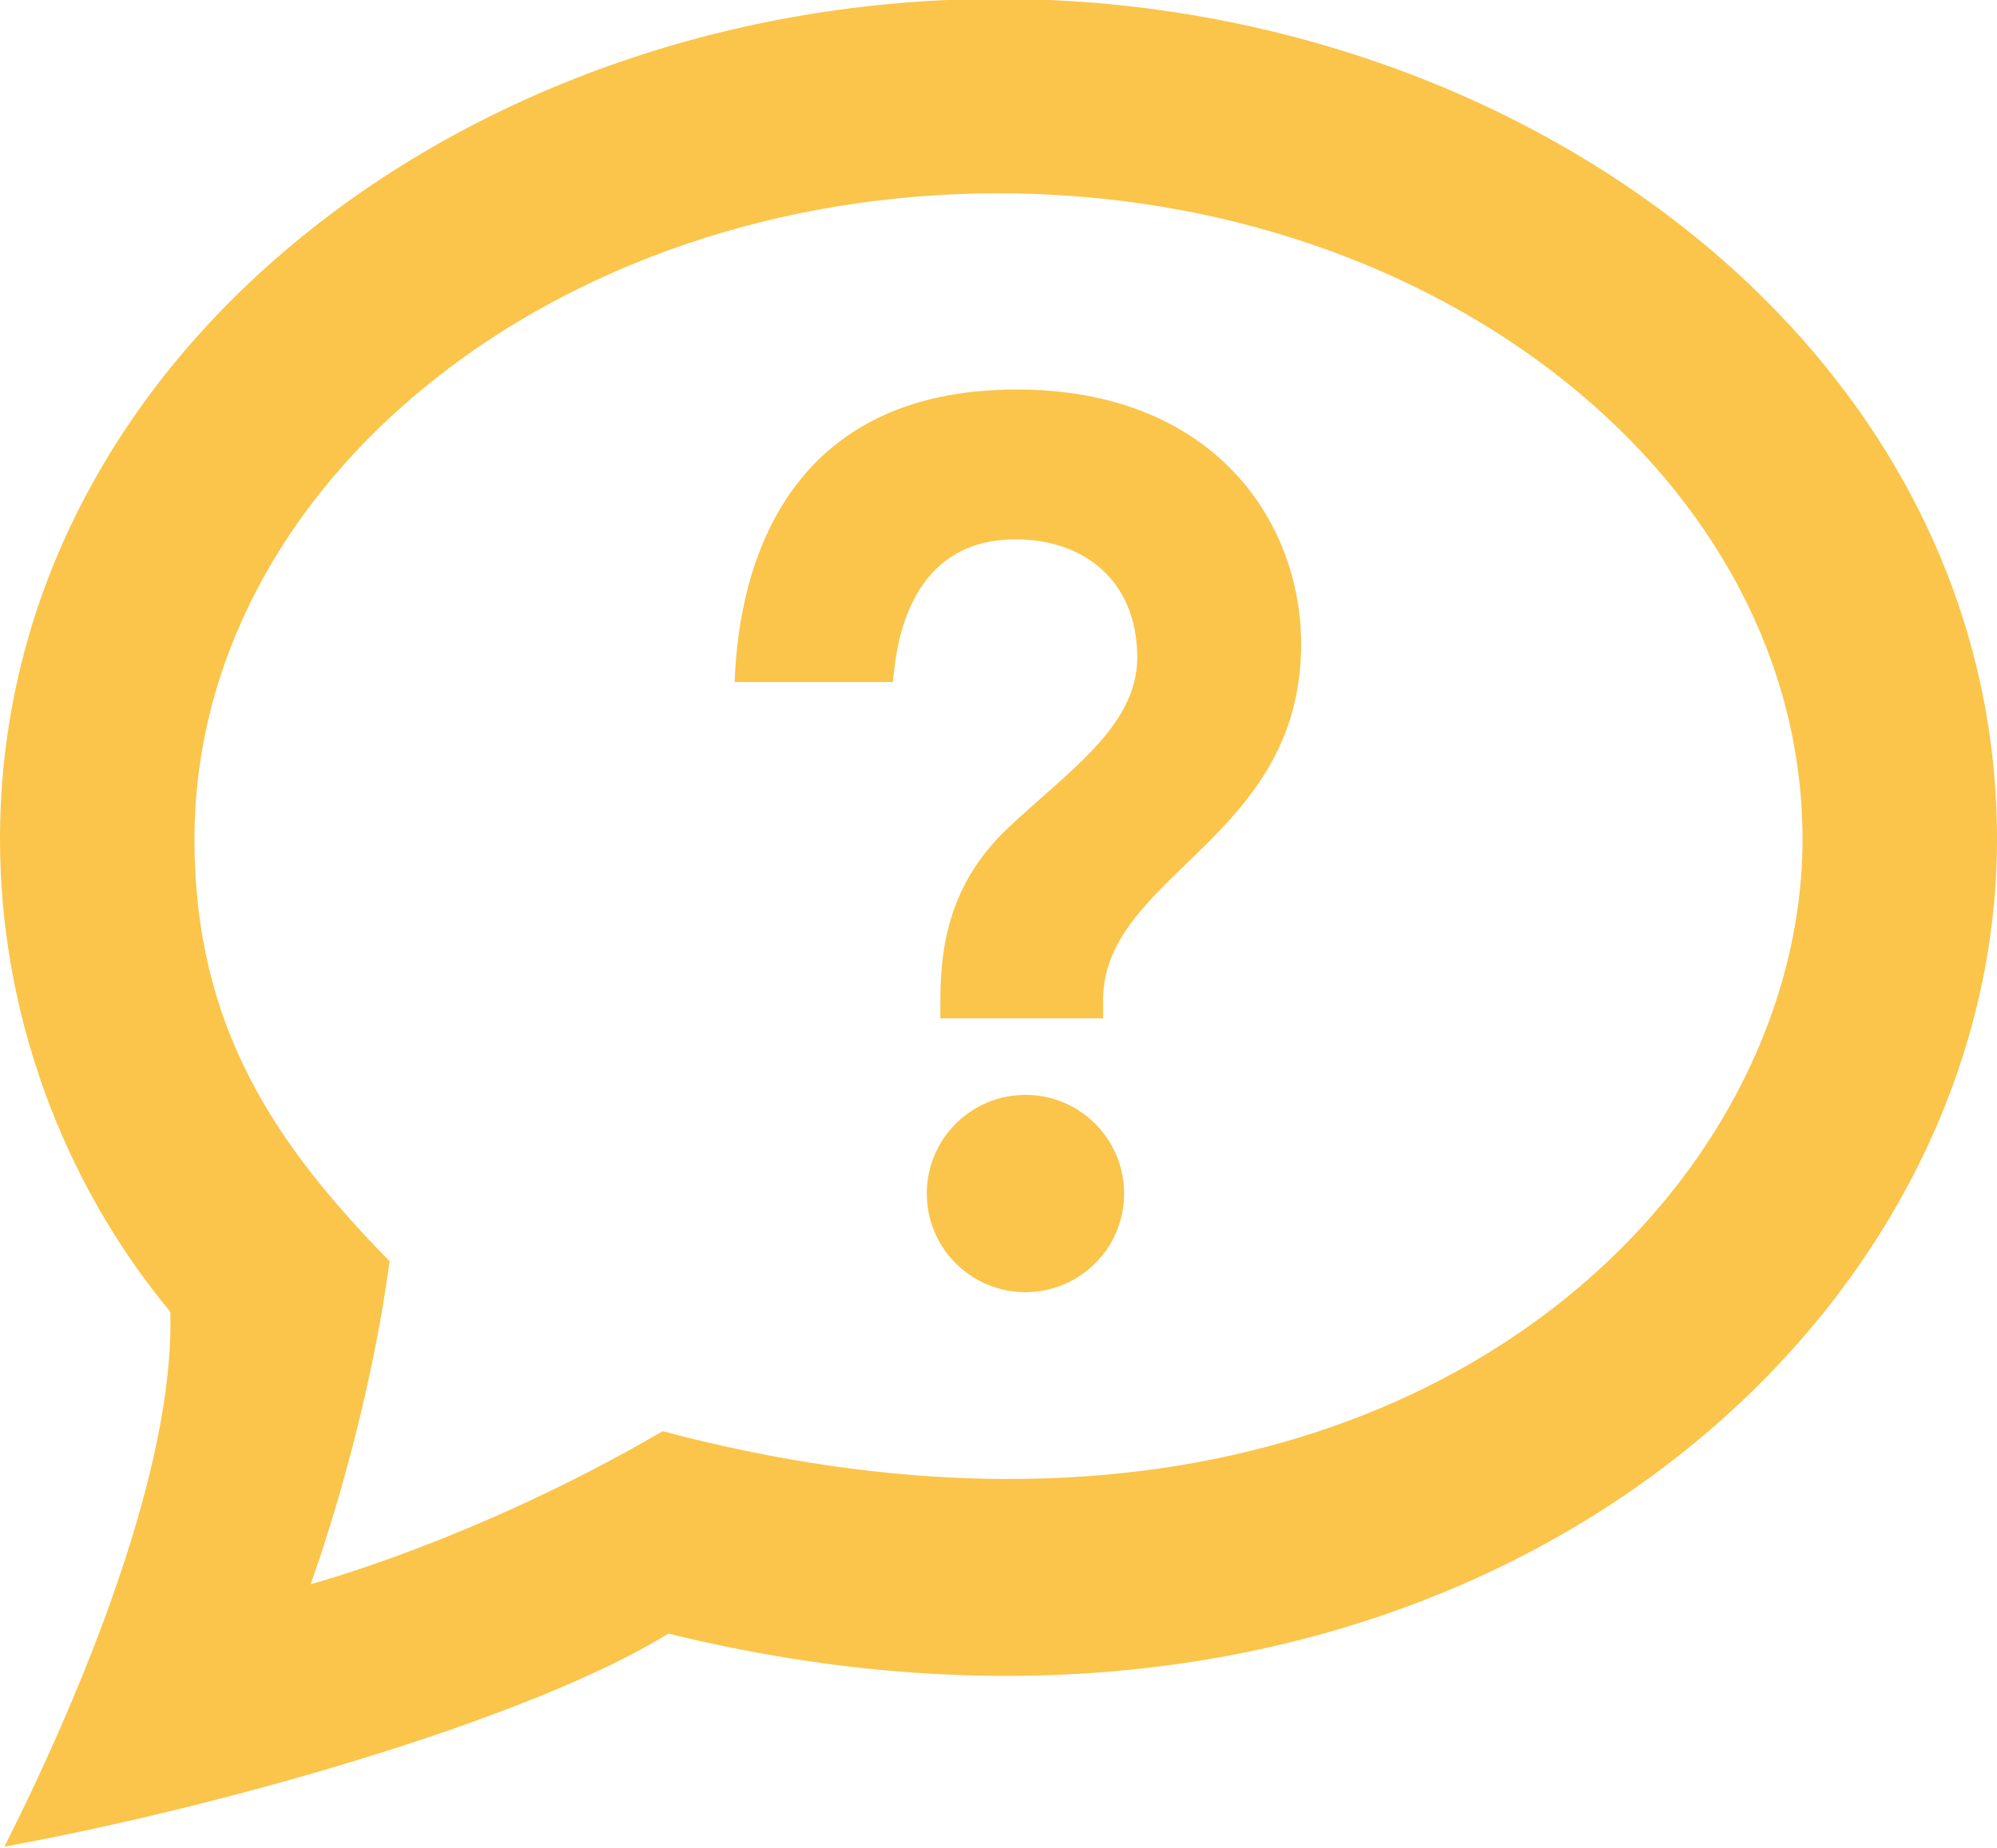 <?xml version="1.0" encoding="utf-8"?>
<!-- Generator: Adobe Illustrator 14.0.0, SVG Export Plug-In . SVG Version: 6.00 Build 43363)  -->
<!DOCTYPE svg PUBLIC "-//W3C//DTD SVG 1.1//EN" "http://www.w3.org/Graphics/SVG/1.1/DTD/svg11.dtd">
<svg version="1.1" id="Calque_1" xmlns="http://www.w3.org/2000/svg" xmlns:xlink="http://www.w3.org/1999/xlink" x="0px" y="0px"
	 width="43.222px" height="40px" viewBox="0 0 43.222 40" enable-background="new 0 0 43.222 40" xml:space="preserve">
<g>
	<g>
		<path fill="#FAC54A" d="M22.195,27.974c-1.18,0-2.136-0.957-2.136-2.136c0-1.18,0.957-2.136,2.136-2.136
			c1.179,0,2.135,0.956,2.135,2.136C24.331,27.017,23.374,27.974,22.195,27.974 M23.874,21.661v0.384h-3.521v-0.384
			c0-1.087,0.159-2.482,1.421-3.695c1.262-1.212,2.84-2.214,2.84-3.729c0-1.674-1.162-2.561-2.628-2.561
			c-2.442,0-2.601,2.532-2.661,3.09H15.9c0.092-2.641,1.207-6.334,6.106-6.334c4.246,0,6.155,2.844,6.155,5.51
			C28.161,18.187,23.874,18.924,23.874,21.661 M0.097,39.976c1.748-3.478,3.689-8.25,3.589-11.578C1.331,25.558,0,21.897,0,18.169
			C0,7.66,10.196-0.024,21.611-0.024c11.344,0,21.611,7.627,21.611,18.193c0,11.004-12.124,21.281-28.757,17.196
			C11.444,37.233,4.782,39.121,0.097,39.976 M21.611,4.185c-9.596,0-17.402,6.273-17.402,13.984c0,4.059,1.751,6.613,4.223,9.133
			c-0.502,3.741-1.709,6.993-1.709,6.993s3.567-0.944,7.619-3.312c15.506,4.113,24.671-4.834,24.671-12.814
			C39.013,10.458,31.207,4.185,21.611,4.185"/>
	</g>
</g>
</svg>
